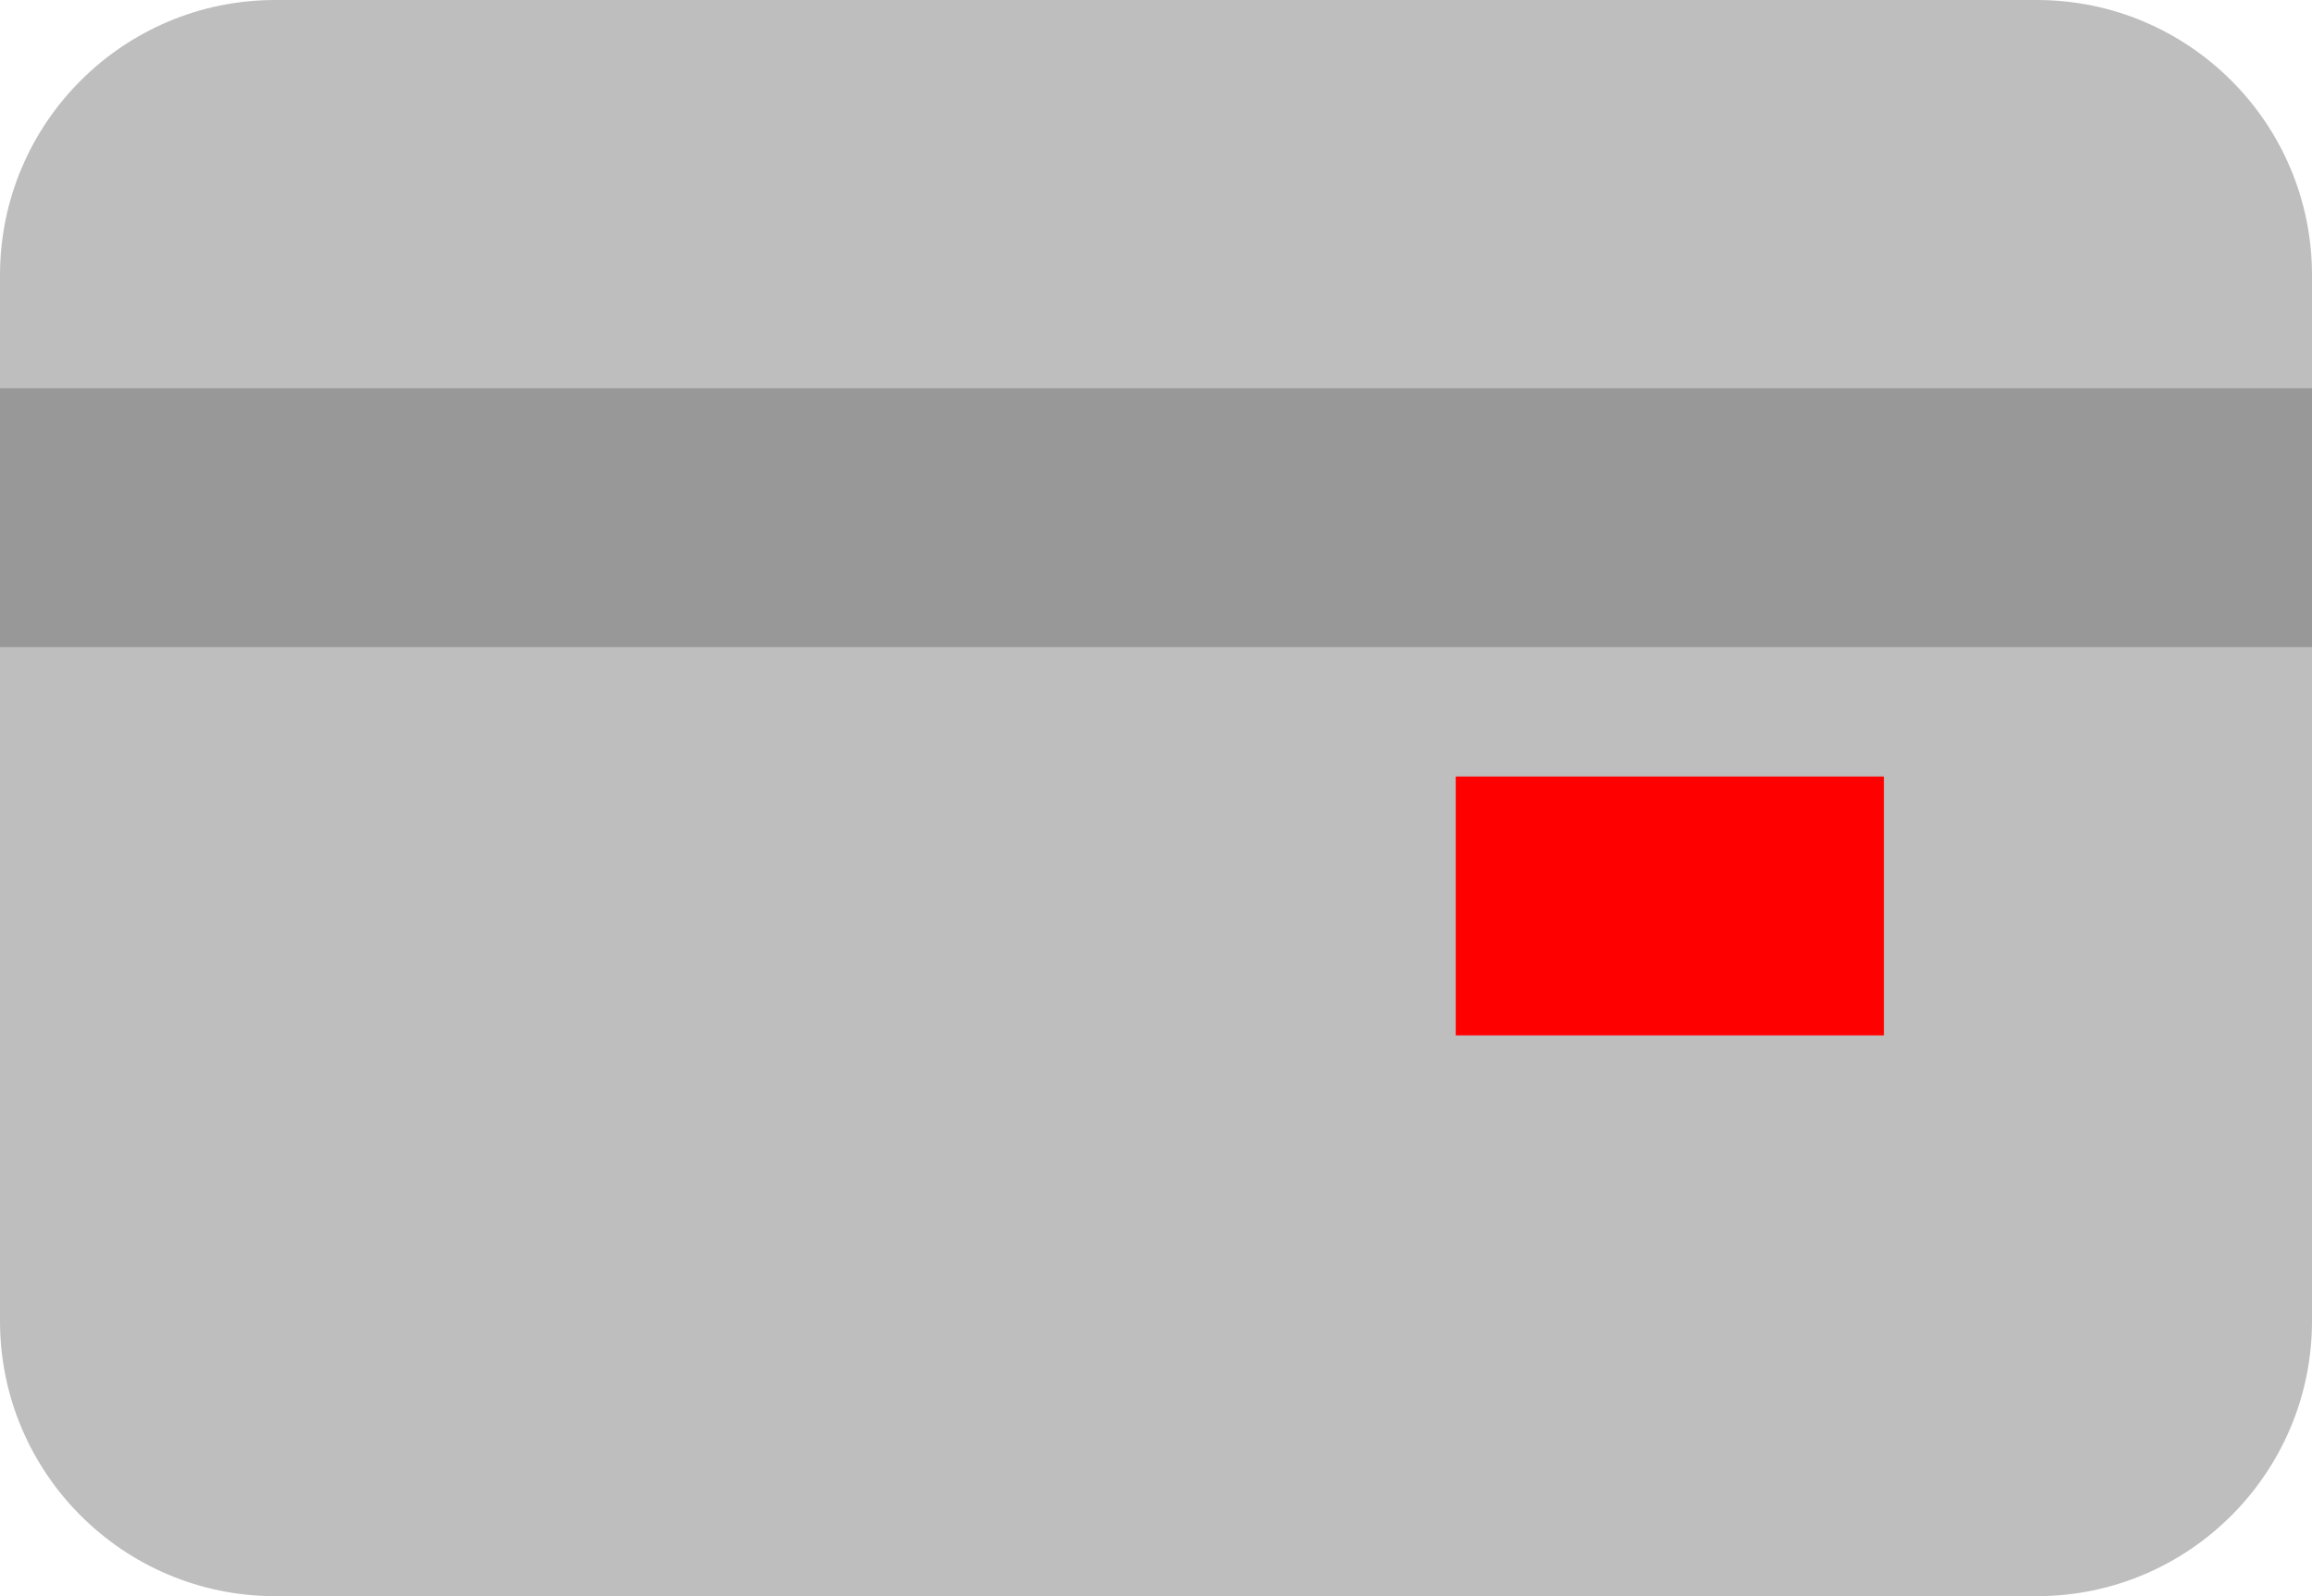 <svg width="42" height="29" viewBox="0 0 42 29" fill="none" xmlns="http://www.w3.org/2000/svg">
<path d="M42 5C42 2.239 39.761 -1.95703e-07 37 -4.37114e-07L5 -3.23464e-06C2.239 -3.47605e-06 3.61899e-06 2.239 3.37758e-06 5L1.71655e-06 24C1.47514e-06 26.761 2.239 29 5 29L37 29C39.761 29 42 26.761 42 24L42 5Z" fill="#BEBEBE"/>
<path d="M42 7.054L0 7.054L-4.07973e-07 11.757L42 11.757L42 7.054Z" fill="#989898"/>
<path d="M34.223 14.108L26.445 14.108L26.445 18.811L34.223 18.811L34.223 14.108Z" fill="#FF0000"/>
</svg>
